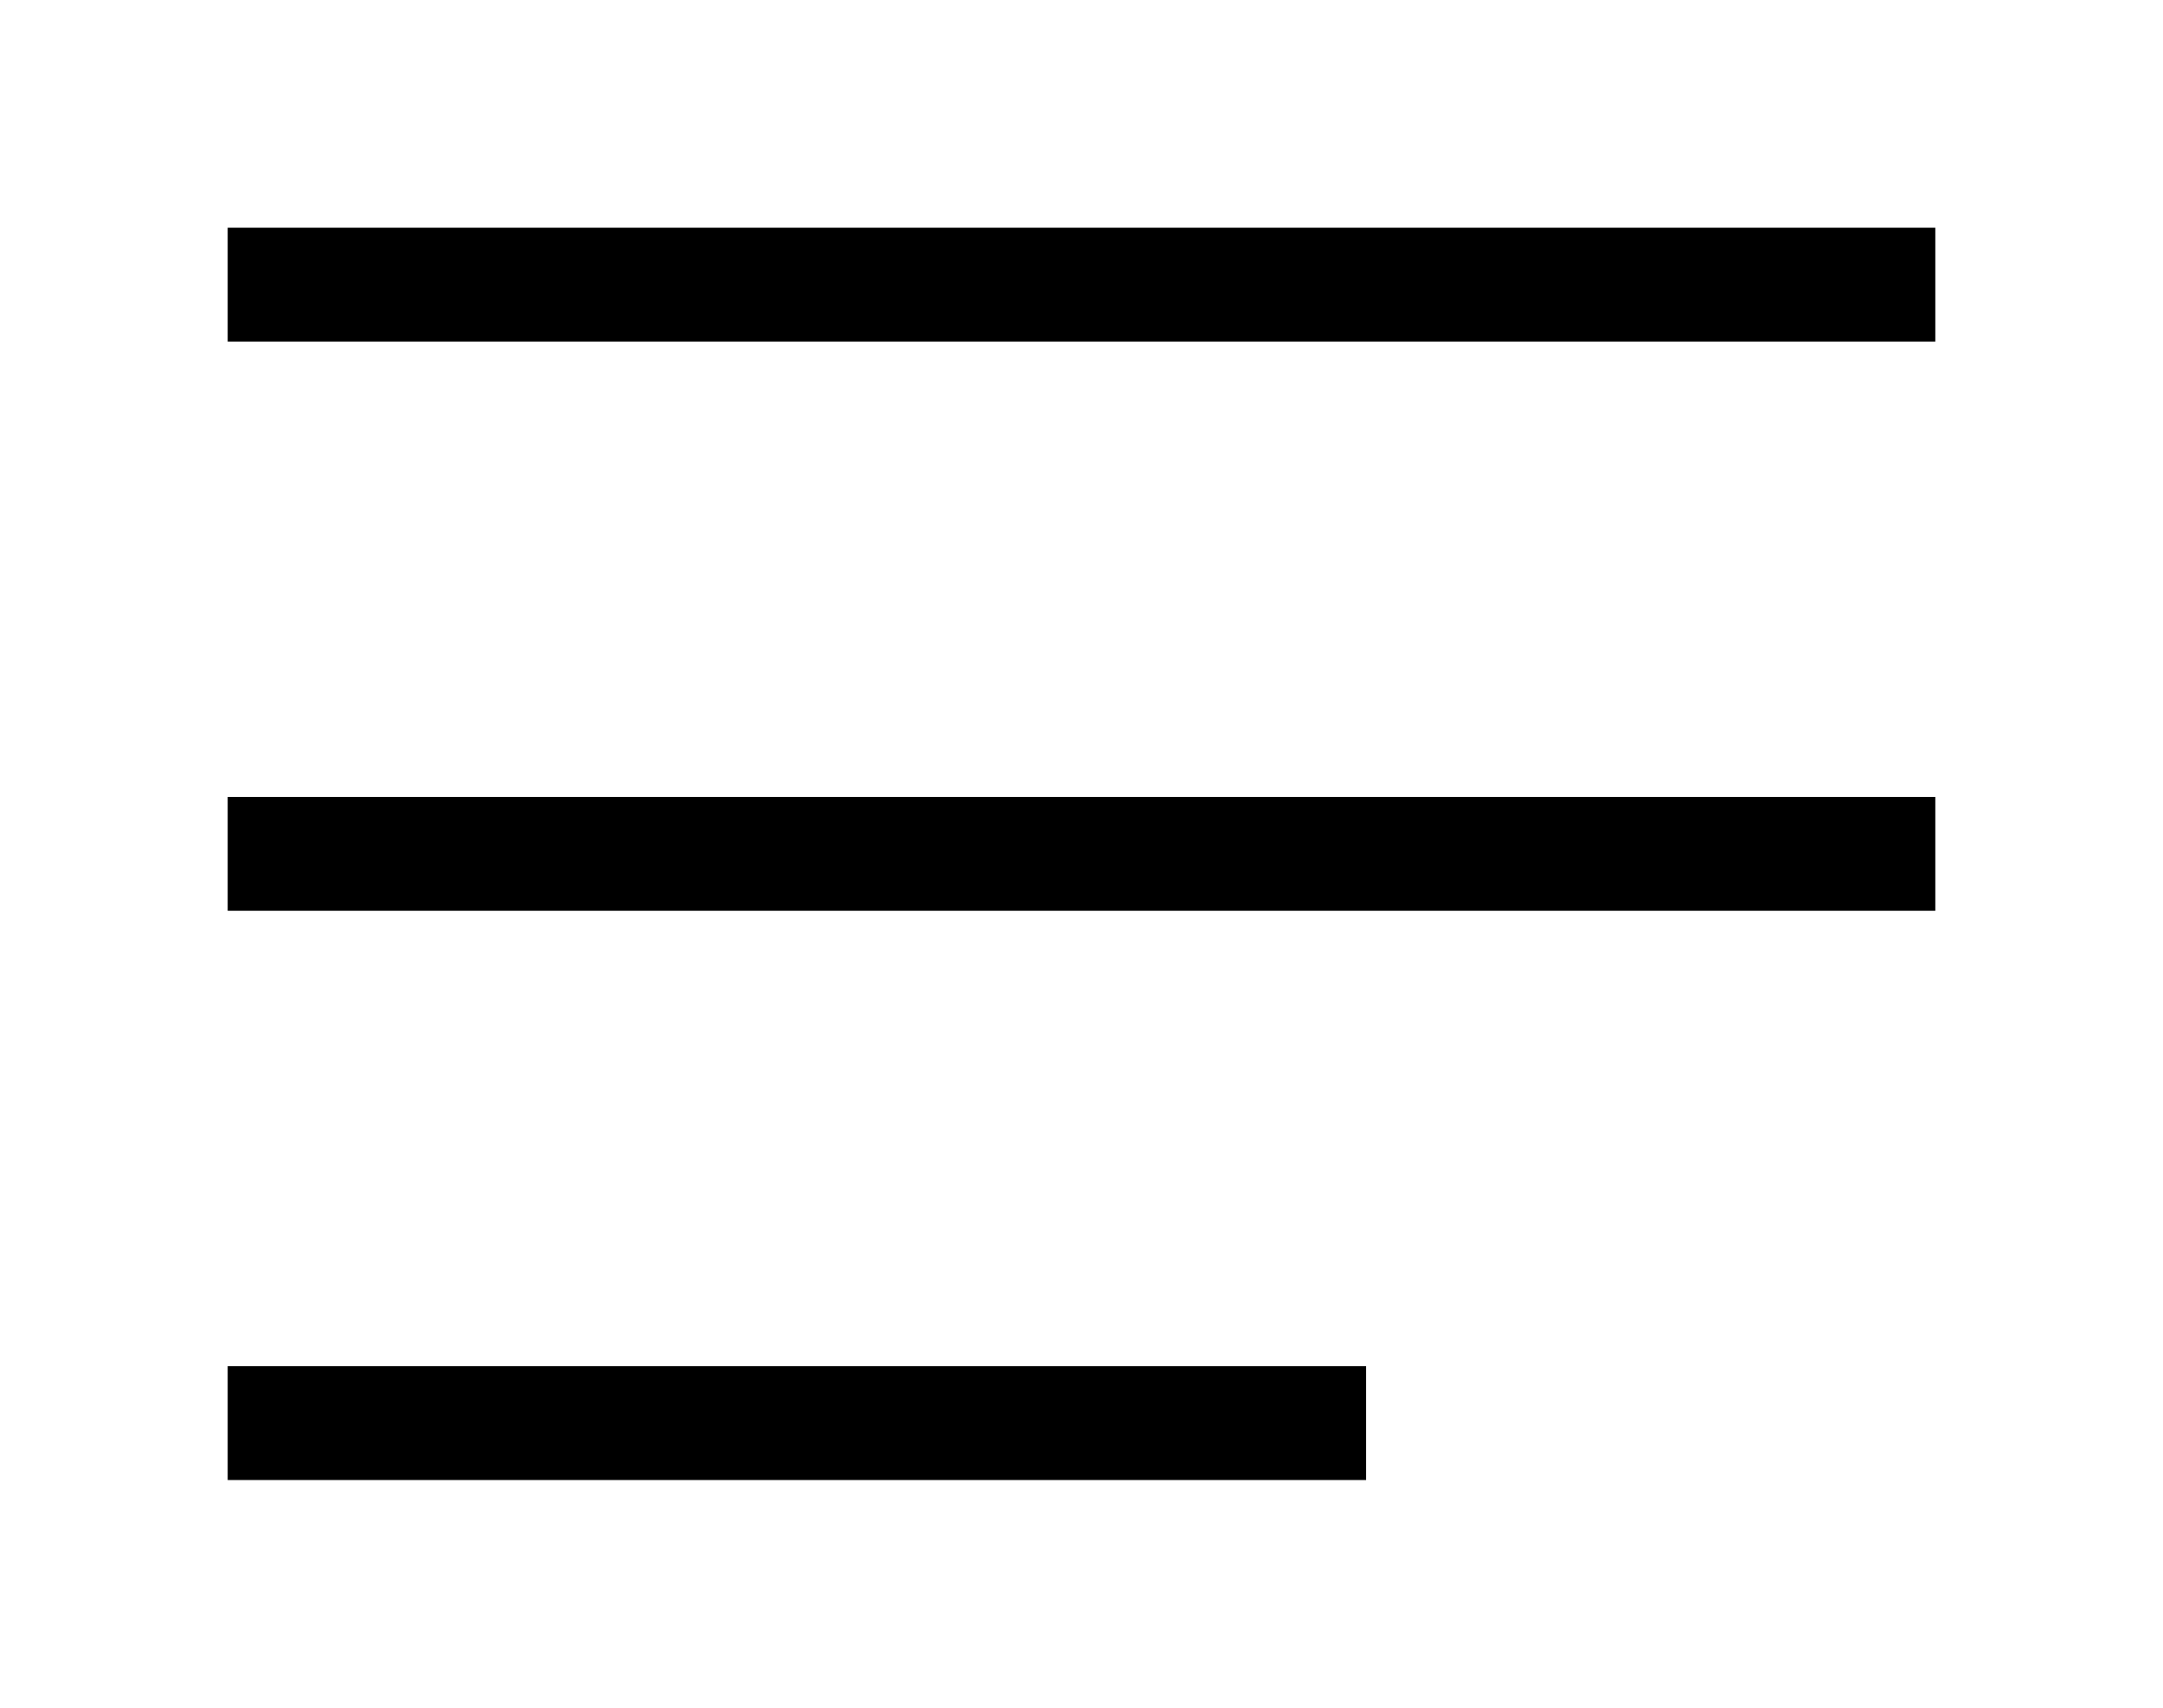 <svg class="c-nav-button__vector" xmlns="http://www.w3.org/2000/svg" width="19" height="15" viewBox="0 0 19 15">
  <path class="c-nav-button__path c-nav-button__path--1" d="M2 2h15v1h-15z"/>
  <path class="c-nav-button__path c-nav-button__path--2" d="M2 7h15v1h-15z"/>
  <path class="c-nav-button__path c-nav-button__path--3" d="M2 12h10v1h-10z"/>
</svg>
